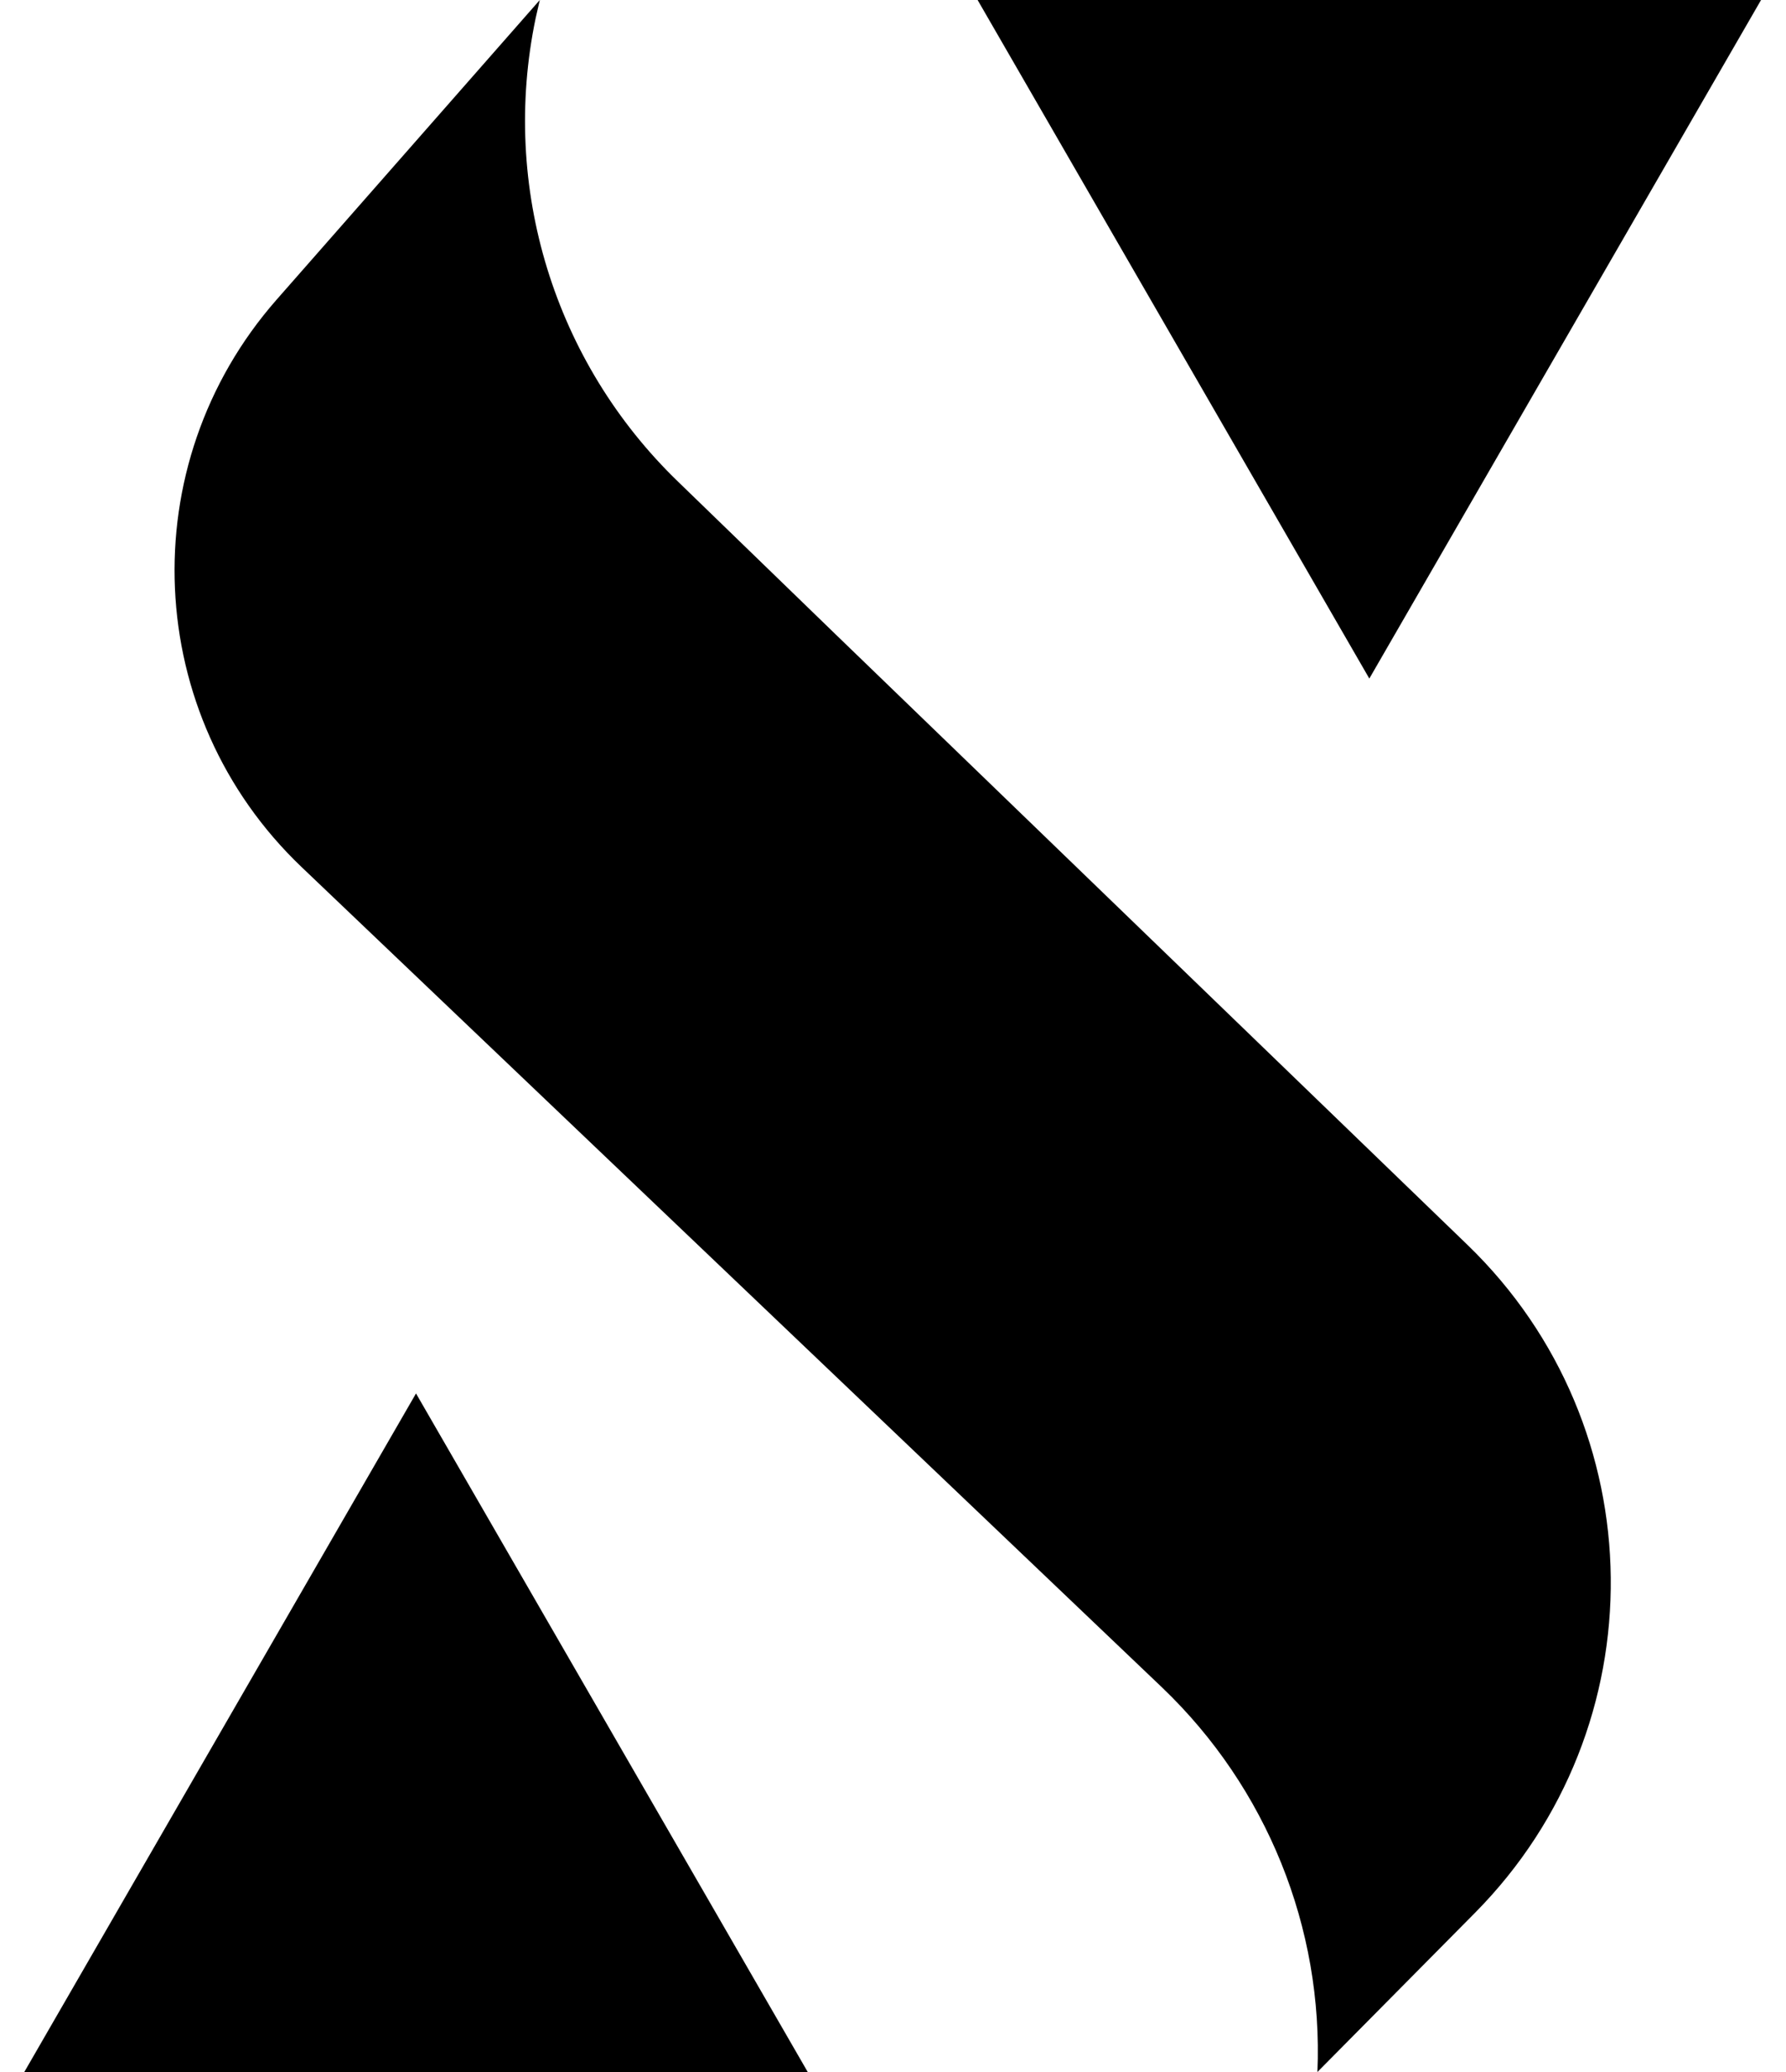<svg width="2500" height="2900" viewBox="0 0 2500 2900" fill="none" xmlns="http://www.w3.org/2000/svg">
<path d="M1169.97 888.151L949.646 674.65C775.598 506.919 700.393 261.873 749.827 25.253L755.613 -7.66406e-05L387.001 419.624C184.024 651 199.272 1001.19 422.235 1213.63L1626.92 2362.07C1773.1 2501.93 1852.5 2698.07 1844.09 2900L2064.58 2677.31C2322.05 2417.29 2317.49 1997 2054.42 1742.63L1169.97 888.151Z" fill="black"/>
<path d="M2465.07 -1.41736e-07H1368.43L1916.75 949.723L2465.07 -1.41736e-07Z" fill="black"/>
<path d="M34 2900H1130.65L582.324 1950.28L34 2900Z" fill="black"/>
</svg>
